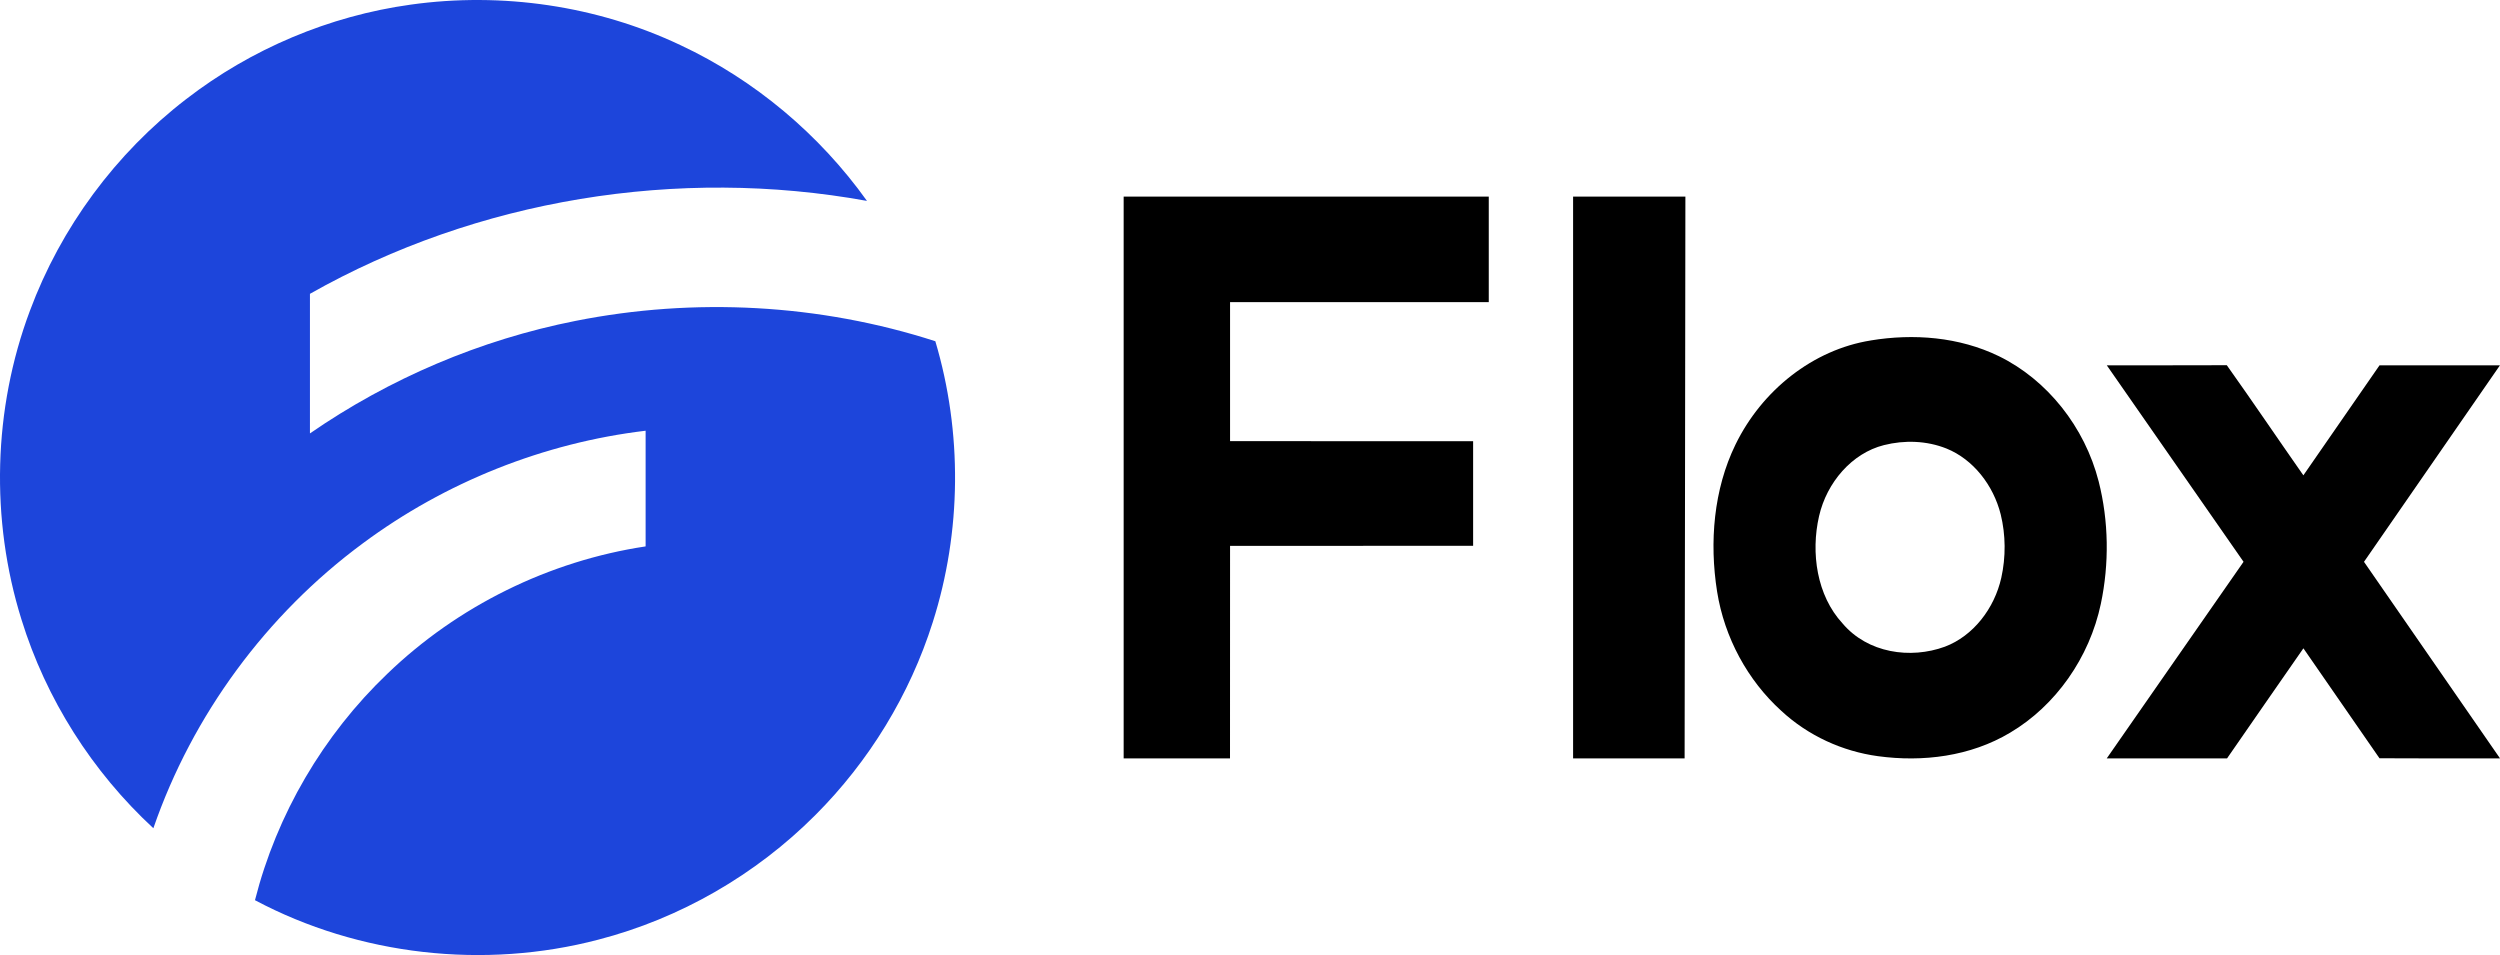 <svg xmlns="http://www.w3.org/2000/svg" width="89" height="34" viewBox="0 0 89 34">
    <defs>
        <filter id="8tjw7mkm7a">
            <feColorMatrix in="SourceGraphic" values="0 0 0 0 0.654 0 0 0 0 0.654 0 0 0 0 0.688 0 0 0 1 0"/>
        </filter>
    </defs>
    <g fill="none" fill-rule="evenodd">
        <g>
            <g filter="url(#8tjw7mkm7a)" transform="translate(-216 -1678) translate(0 1652)">
                <g fill-rule="nonzero">
                    <path fill="#1D45DB" d="M14.619.165c3.251-.456 6.636.036 9.606 1.442 2.641 1.237 4.944 3.173 6.639 5.545-6.729-1.222-13.873-.062-19.83 3.308v4.97c2.835-1.96 6.073-3.336 9.454-4.006 4.24-.843 8.695-.605 12.81.724.965 3.243.936 6.776-.091 10-.817 2.583-2.269 4.958-4.184 6.872-2.12 2.124-4.81 3.676-7.716 4.43-4.063 1.068-8.518.57-12.23-1.403.775-3.057 2.432-5.882 4.712-8.06 2.5-2.41 5.759-4.018 9.195-4.535v-4.118c-3.626.432-7.13 1.83-10.063 4.006-3.43 2.531-6.07 6.115-7.461 10.145-2.177-2.012-3.821-4.599-4.696-7.431-1.112-3.563-1.009-7.492.3-10.988C2.166 8.098 4.12 5.456 6.63 3.527 8.942 1.741 11.724.566 14.62.165z" transform="translate(216 26)"/>
                    <path fill="#000" d="M40.001 7H53v3.756c-3.07.002-6.14 0-9.21.001-.002 1.65-.002 3.3 0 4.948 2.884.002 5.768 0 8.653.002v3.724c-2.885.002-5.769 0-8.653.002-.003 2.522.001 5.044-.002 7.567h-3.786c-.002-6.666 0-13.333 0-20zM56.001 7H60c-.004 6.667-.021 13.333-.028 20h-3.97c-.003-6.667-.002-13.333 0-20zM66.596 12.12c1.527-.252 3.146-.128 4.564.56 1.722.842 3.057 2.52 3.553 4.461.359 1.415.378 2.925.077 4.354-.405 1.92-1.61 3.629-3.229 4.588-1.417.847-3.11 1.054-4.705.837-1.263-.172-2.483-.725-3.444-1.616-1.193-1.081-2.023-2.603-2.284-4.246-.277-1.755-.124-3.634.655-5.231.944-1.94 2.768-3.379 4.813-3.706m.472 3.725c-1.142.287-2.035 1.331-2.309 2.526-.301 1.31-.08 2.83.834 3.82.894 1.06 2.418 1.28 3.645.83 1.009-.381 1.763-1.36 2.008-2.453.164-.74.159-1.523-.021-2.257-.26-1.038-.978-1.96-1.932-2.345-.706-.281-1.494-.305-2.225-.121z" transform="translate(216 26)"/>
                    <path fill="#000" d="M75.002 13.006c1.424-.006 2.847.005 4.271-.006.922 1.297 1.814 2.618 2.727 3.922.905-1.304 1.808-2.61 2.71-3.915 1.43-.004 2.859-.002 4.288-.002-1.612 2.333-3.228 4.663-4.84 6.996 1.613 2.333 3.23 4.664 4.842 6.997-1.43 0-2.86.007-4.291-.004-.9-1.307-1.804-2.61-2.708-3.914-.912 1.302-1.81 2.615-2.719 3.92-1.427 0-2.855.001-4.282-.002 1.62-2.335 3.249-4.663 4.87-6.998-1.621-2.333-3.248-4.661-4.868-6.994z" transform="translate(216 26)"/>
                </g>
            </g>
        </g>
    </g>
</svg>
